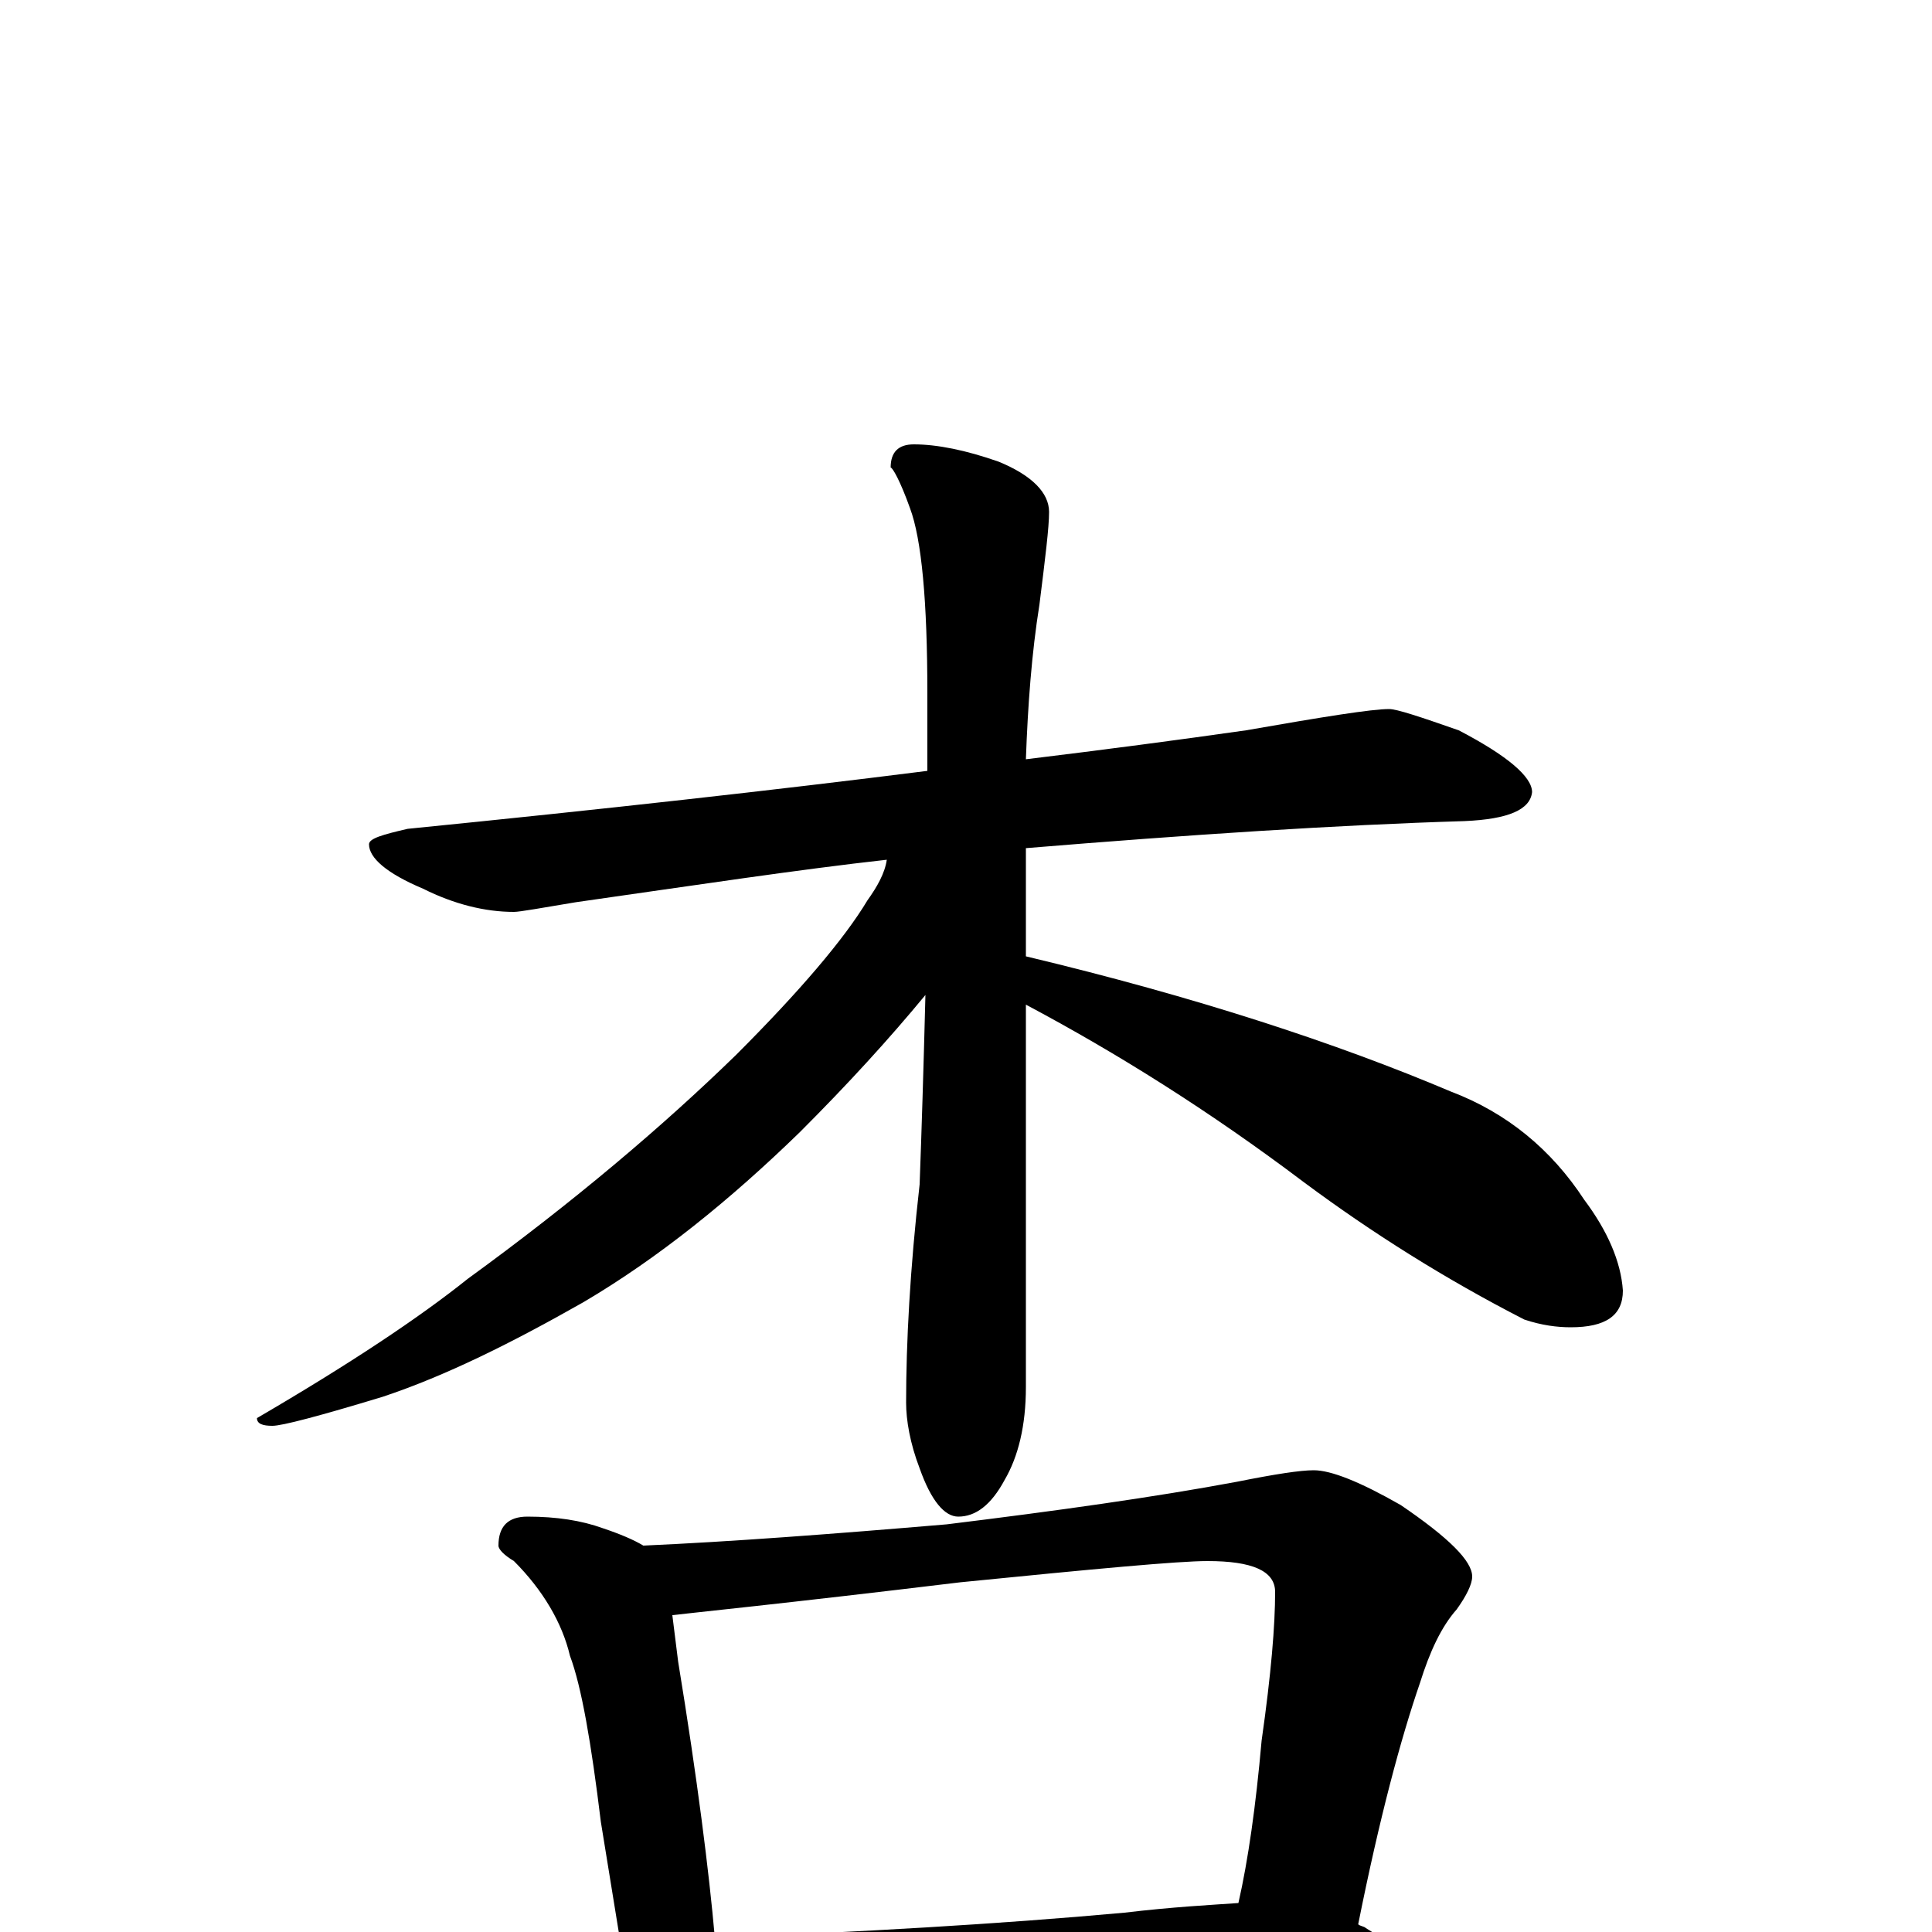 <?xml version="1.0" encoding="utf-8" ?>
<!DOCTYPE svg PUBLIC "-//W3C//DTD SVG 1.1//EN" "http://www.w3.org/Graphics/SVG/1.1/DTD/svg11.dtd">
<svg version="1.1" id="Layer_1" xmlns="http://www.w3.org/2000/svg" xmlns:xlink="http://www.w3.org/1999/xlink" x="0px" y="145px" width="1000px" height="1000px" viewBox="0 0 1000 1000" enable-background="new 0 0 1000 1000" xml:space="preserve">
<g id="Layer_1">
<path id="glyph" transform="matrix(1 0 0 -1 0 1000)" d="M719,633C723,633 735,629 755,622C780,609 793,598 793,590C792,581 781,576 758,575C692,573 616,568 531,561l0,-56C619,484 692,460 751,435C780,424 803,405 820,379C832,363 839,347 840,332C840,319 831,313 813,313C806,313 798,314 789,317C748,338 710,362 675,388C626,425 578,455 531,480l0,-198C531,262 527,246 520,234C513,221 505,215 496,215C489,215 482,223 476,240C471,253 469,265 469,274C469,305 471,343 476,387C477,414 478,446 479,485C460,462 439,439 414,414C378,379 341,349 302,326C265,305 231,288 198,277C165,267 146,262 141,262C136,262 133,263 133,266C181,294 217,318 242,338C297,378 343,417 381,454C414,487 437,514 449,534C454,541 458,548 459,555C414,550 361,542 298,533C280,530 269,528 266,528C251,528 235,532 219,540C200,548 191,556 191,563C191,566 198,568 211,571C311,581 401,591 480,601C480,614 480,627 480,641C480,689 477,721 471,737C466,751 462,758 461,758C461,766 465,770 473,770C485,770 500,767 517,761C534,754 543,745 543,735C543,727 541,711 538,687C534,662 532,635 531,607C572,612 610,617 645,622C685,629 710,633 719,633M273,215C288,215 301,213 312,209C321,206 328,203 333,200C378,202 431,206 490,211C547,218 597,225 640,233C660,237 673,239 680,239C689,239 704,233 725,221C750,204 762,192 762,184C762,180 759,174 754,167C746,158 740,145 735,129C725,100 714,59 703,4C704,3 706,3 707,2C722,-7 730,-16 730,-23C730,-27 726,-29 717,-29C676,-29 639,-31 605,-34l-156,-10C420,-45 398,-46 383,-46C378,-46 374,-46 370,-46C369,-52 368,-57 366,-62C363,-70 359,-74 355,-74C349,-74 343,-70 338,-61C329,-49 325,-36 324,-23l-13,80C306,98 301,127 295,143C291,160 281,177 266,192C261,195 258,198 258,200C258,210 263,215 273,215M370,-3C445,0 516,4 582,10C607,13 627,14 641,15C646,37 650,65 653,99C658,134 660,159 660,176C660,187 648,192 625,192C610,192 567,188 497,181C406,170 356,165 348,164C349,156 350,148 351,140C361,79 367,31 370,-3z"/>
</g>
</svg>

